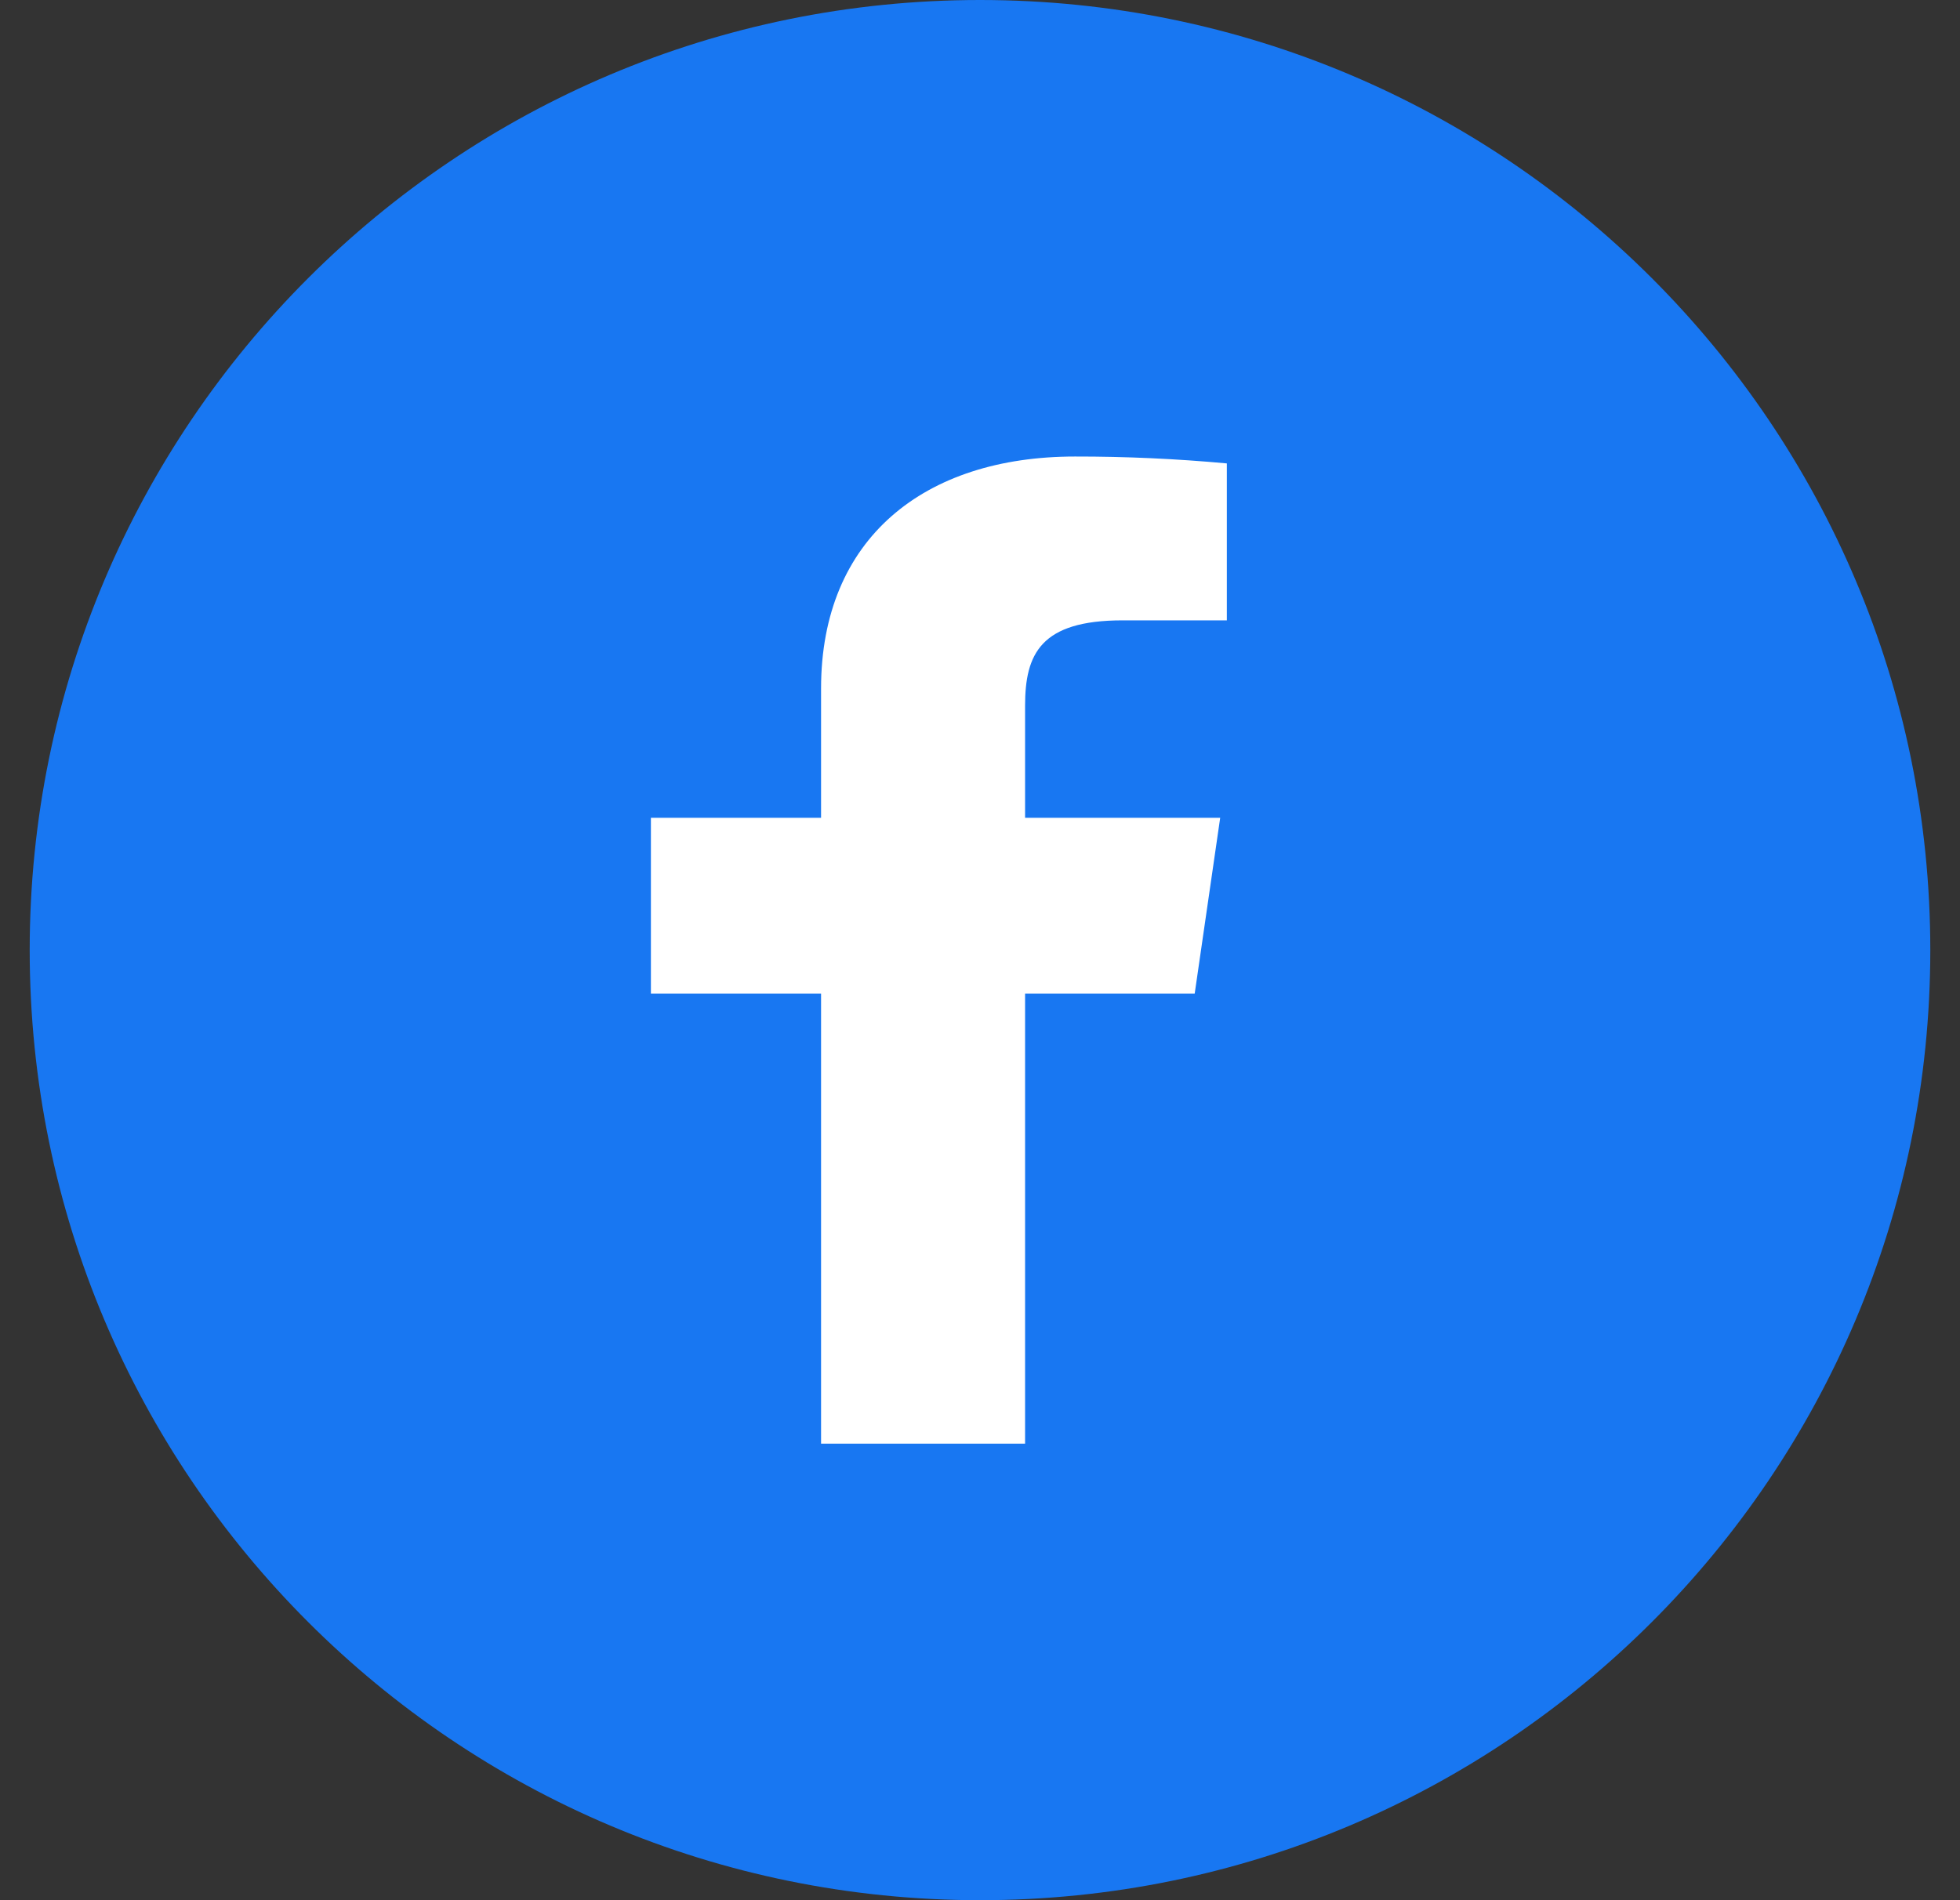 <svg width="33" height="32" viewBox="0 0 33 32" fill="none" xmlns="http://www.w3.org/2000/svg">
<rect x="0" y="0" width="33" height="32" fill="#333333" stroke="none"/>
<g clip-path="url(#clip0_5_95)">
<path d="M16.5 32C25.337 32 32.5 24.837 32.5 16C32.5 7.163 25.337 0 16.5 0C7.663 0 0.5 7.163 0.5 16C0.5 24.837 7.663 32 16.5 32Z" fill="#1877F2"/>
<path d="M18.902 10.447H20.656V7.804C19.807 7.726 18.953 7.687 18.099 7.688C15.56 7.688 13.824 9.068 13.824 11.595V13.772H10.959V16.732H13.824V24.312H17.259V16.732H20.115L20.544 13.772H17.259V11.886C17.259 11.013 17.52 10.447 18.902 10.447Z" fill="white"/>
</g>
<defs>
<clipPath id="clip0_5_95">
<rect width="32" height="32" fill="white" transform="translate(0.5)"/>
</clipPath>
</defs>
</svg>
